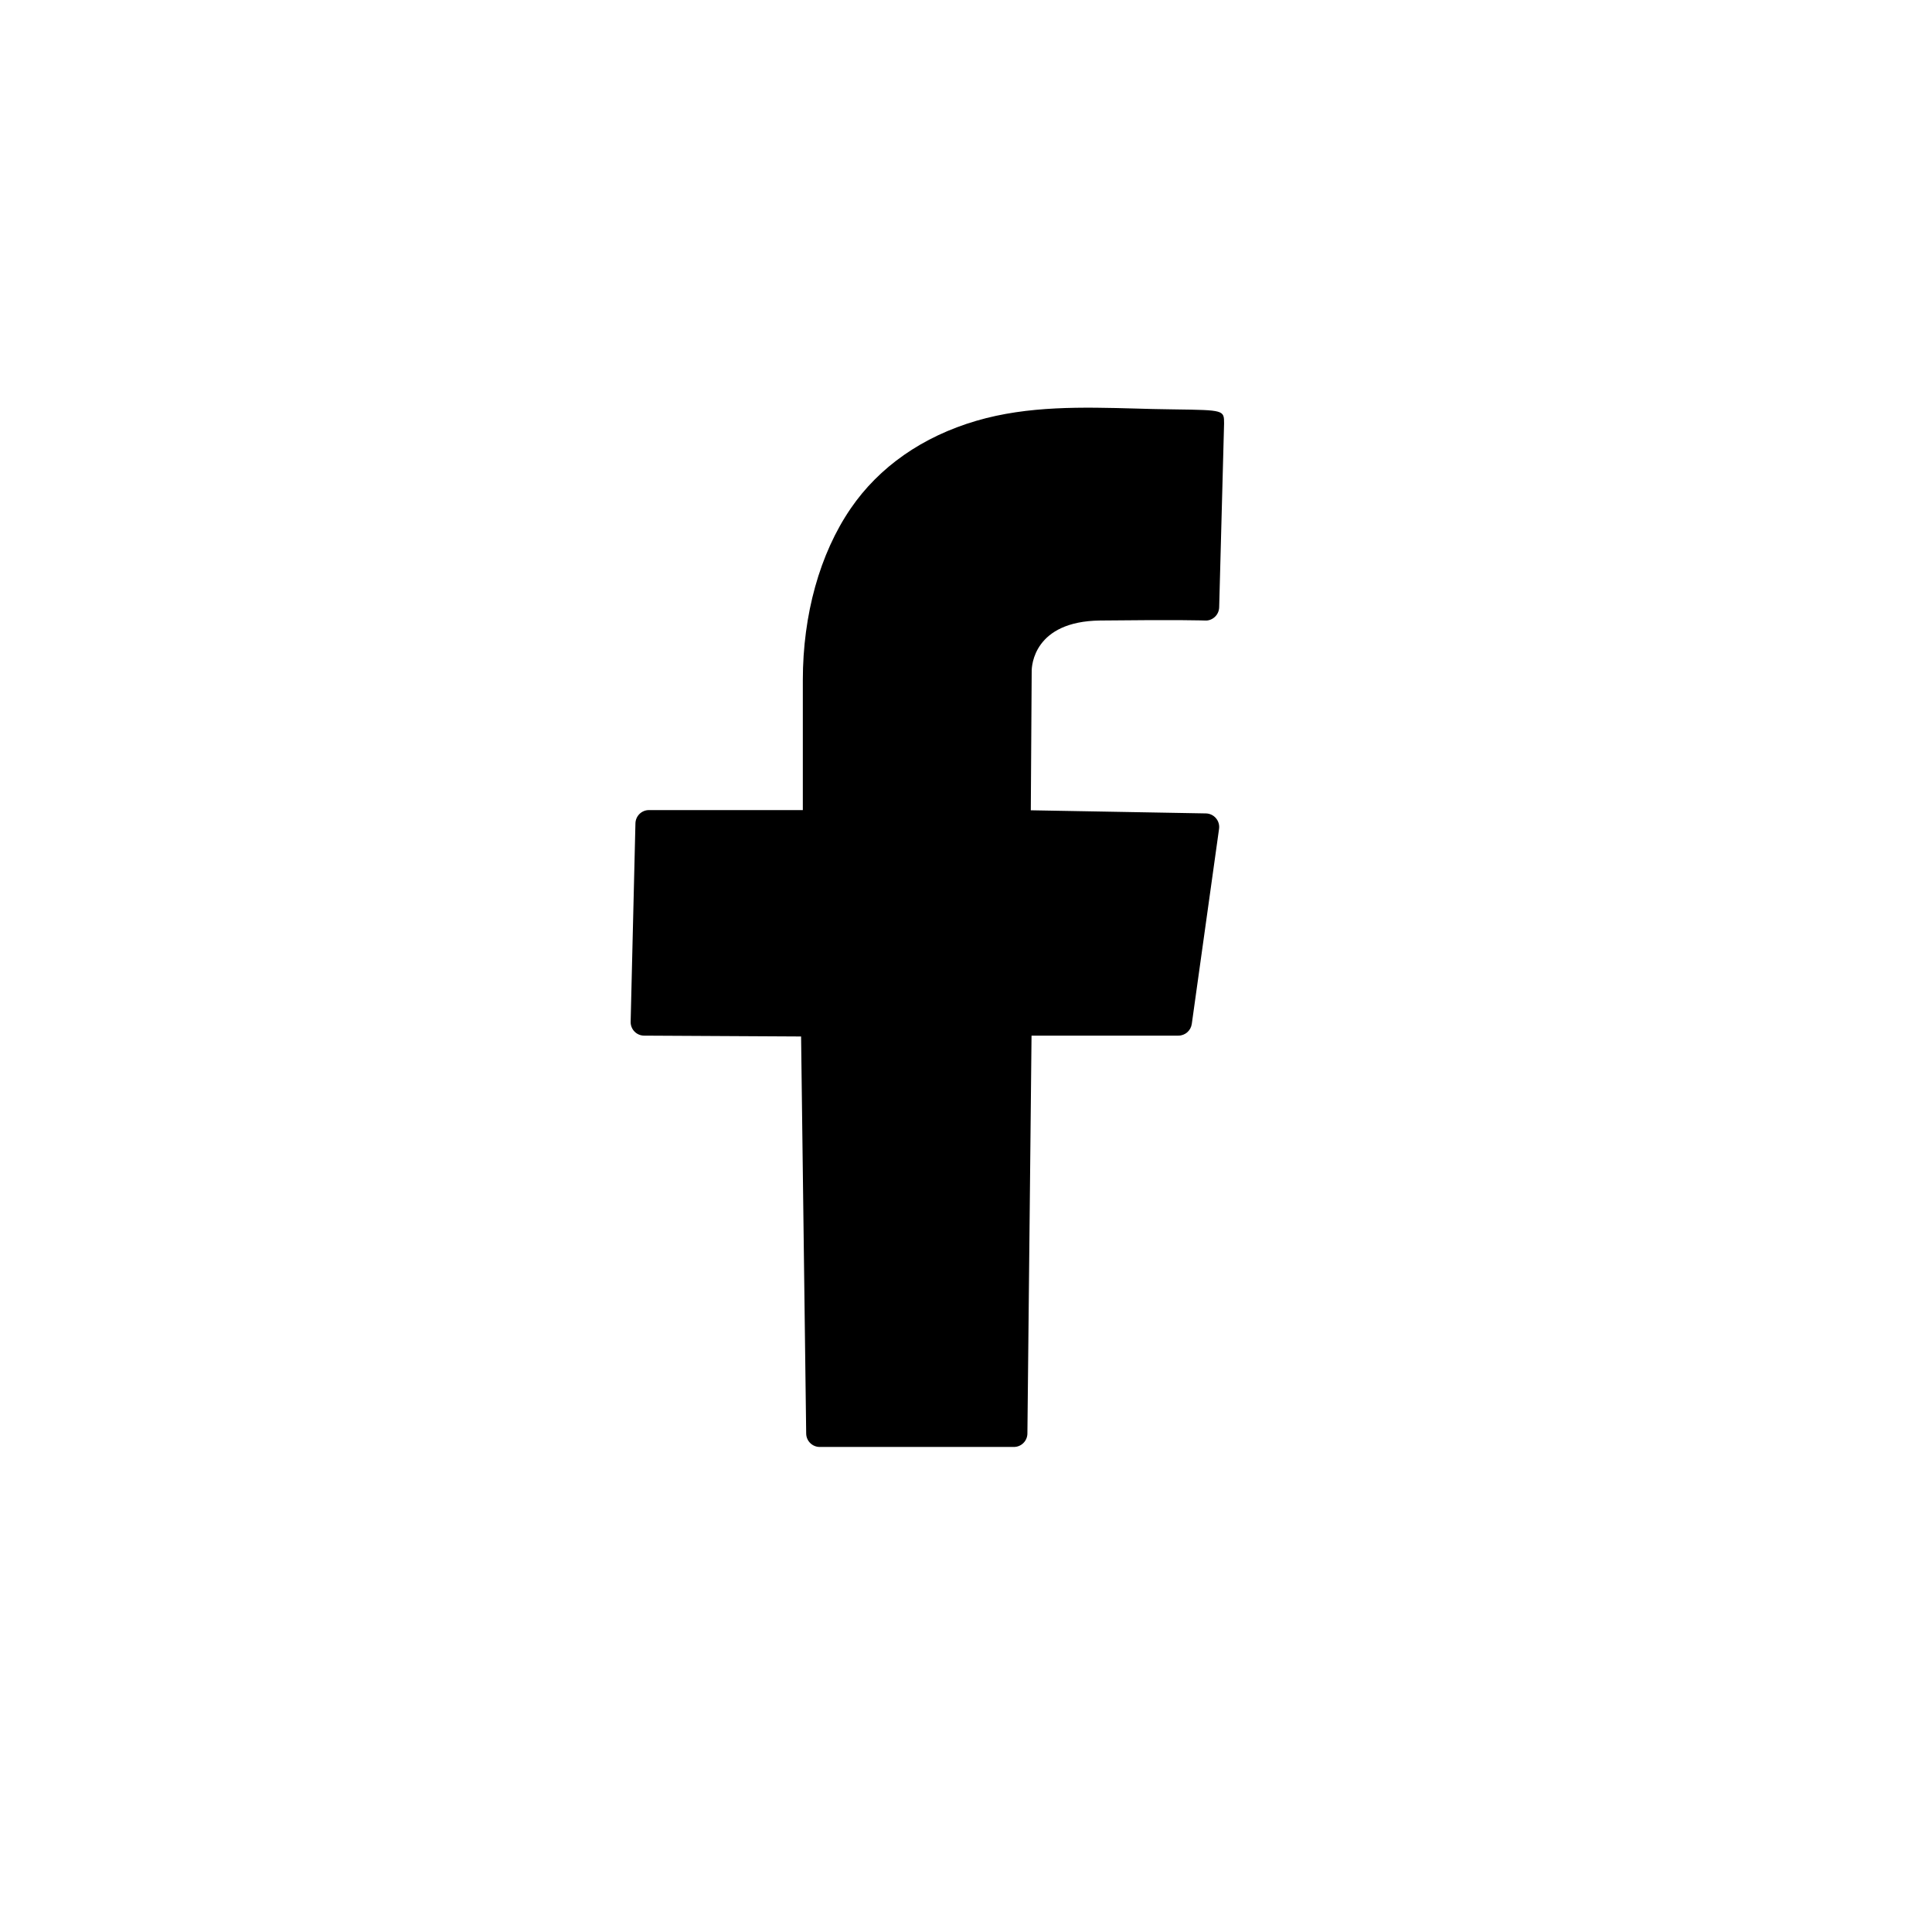 <?xml version="1.0" ?><svg height="50" width="50" style="enable-background:new 0 0 50 50;" version="1.1" viewBox="0 0 50 50" xml:space="preserve" xmlns="http://www.w3.org/2000/svg" xmlns:xlink="http://www.w3.org/1999/xlink"><g id="Padding__x26__Artboard"/><g id="Icons"><g><path d="M28.471,16.059c2.087-0.024,2.711-0,2.717-0    c0.09,0.007,0.185-0.03,0.253-0.094c0.069-0.064,0.108-0.153,0.111-0.247l0.127-4.758    c0-0.347,0-0.347-1.283-0.365l-0.125-0.002c-0.292-0.003-0.587-0.011-0.884-0.02    c-1.366-0.037-2.776-0.076-4.118,0.317c-1.393,0.408-2.519,1.194-3.256,2.274    c-0.797,1.167-1.236,2.743-1.236,4.438v3.363h-3.982c-0.19,0-0.345,0.152-0.35,0.342l-0.124,5.137    c-0.002,0.094,0.034,0.185,0.099,0.252s0.155,0.106,0.249,0.106l4.063,0.022l0.132,10.277    c0.002,0.191,0.159,0.346,0.35,0.346h5.025c0.192,0,0.348-0.155,0.35-0.347l0.107-10.298h3.8    c0.175,0,0.322-0.129,0.347-0.302l0.706-5.05c0.014-0.099-0.016-0.2-0.081-0.276    s-0.16-0.121-0.26-0.123l-4.531-0.081l0.023-3.604C26.7,17.236,26.751,16.079,28.471,16.059z"/></g></g></svg>